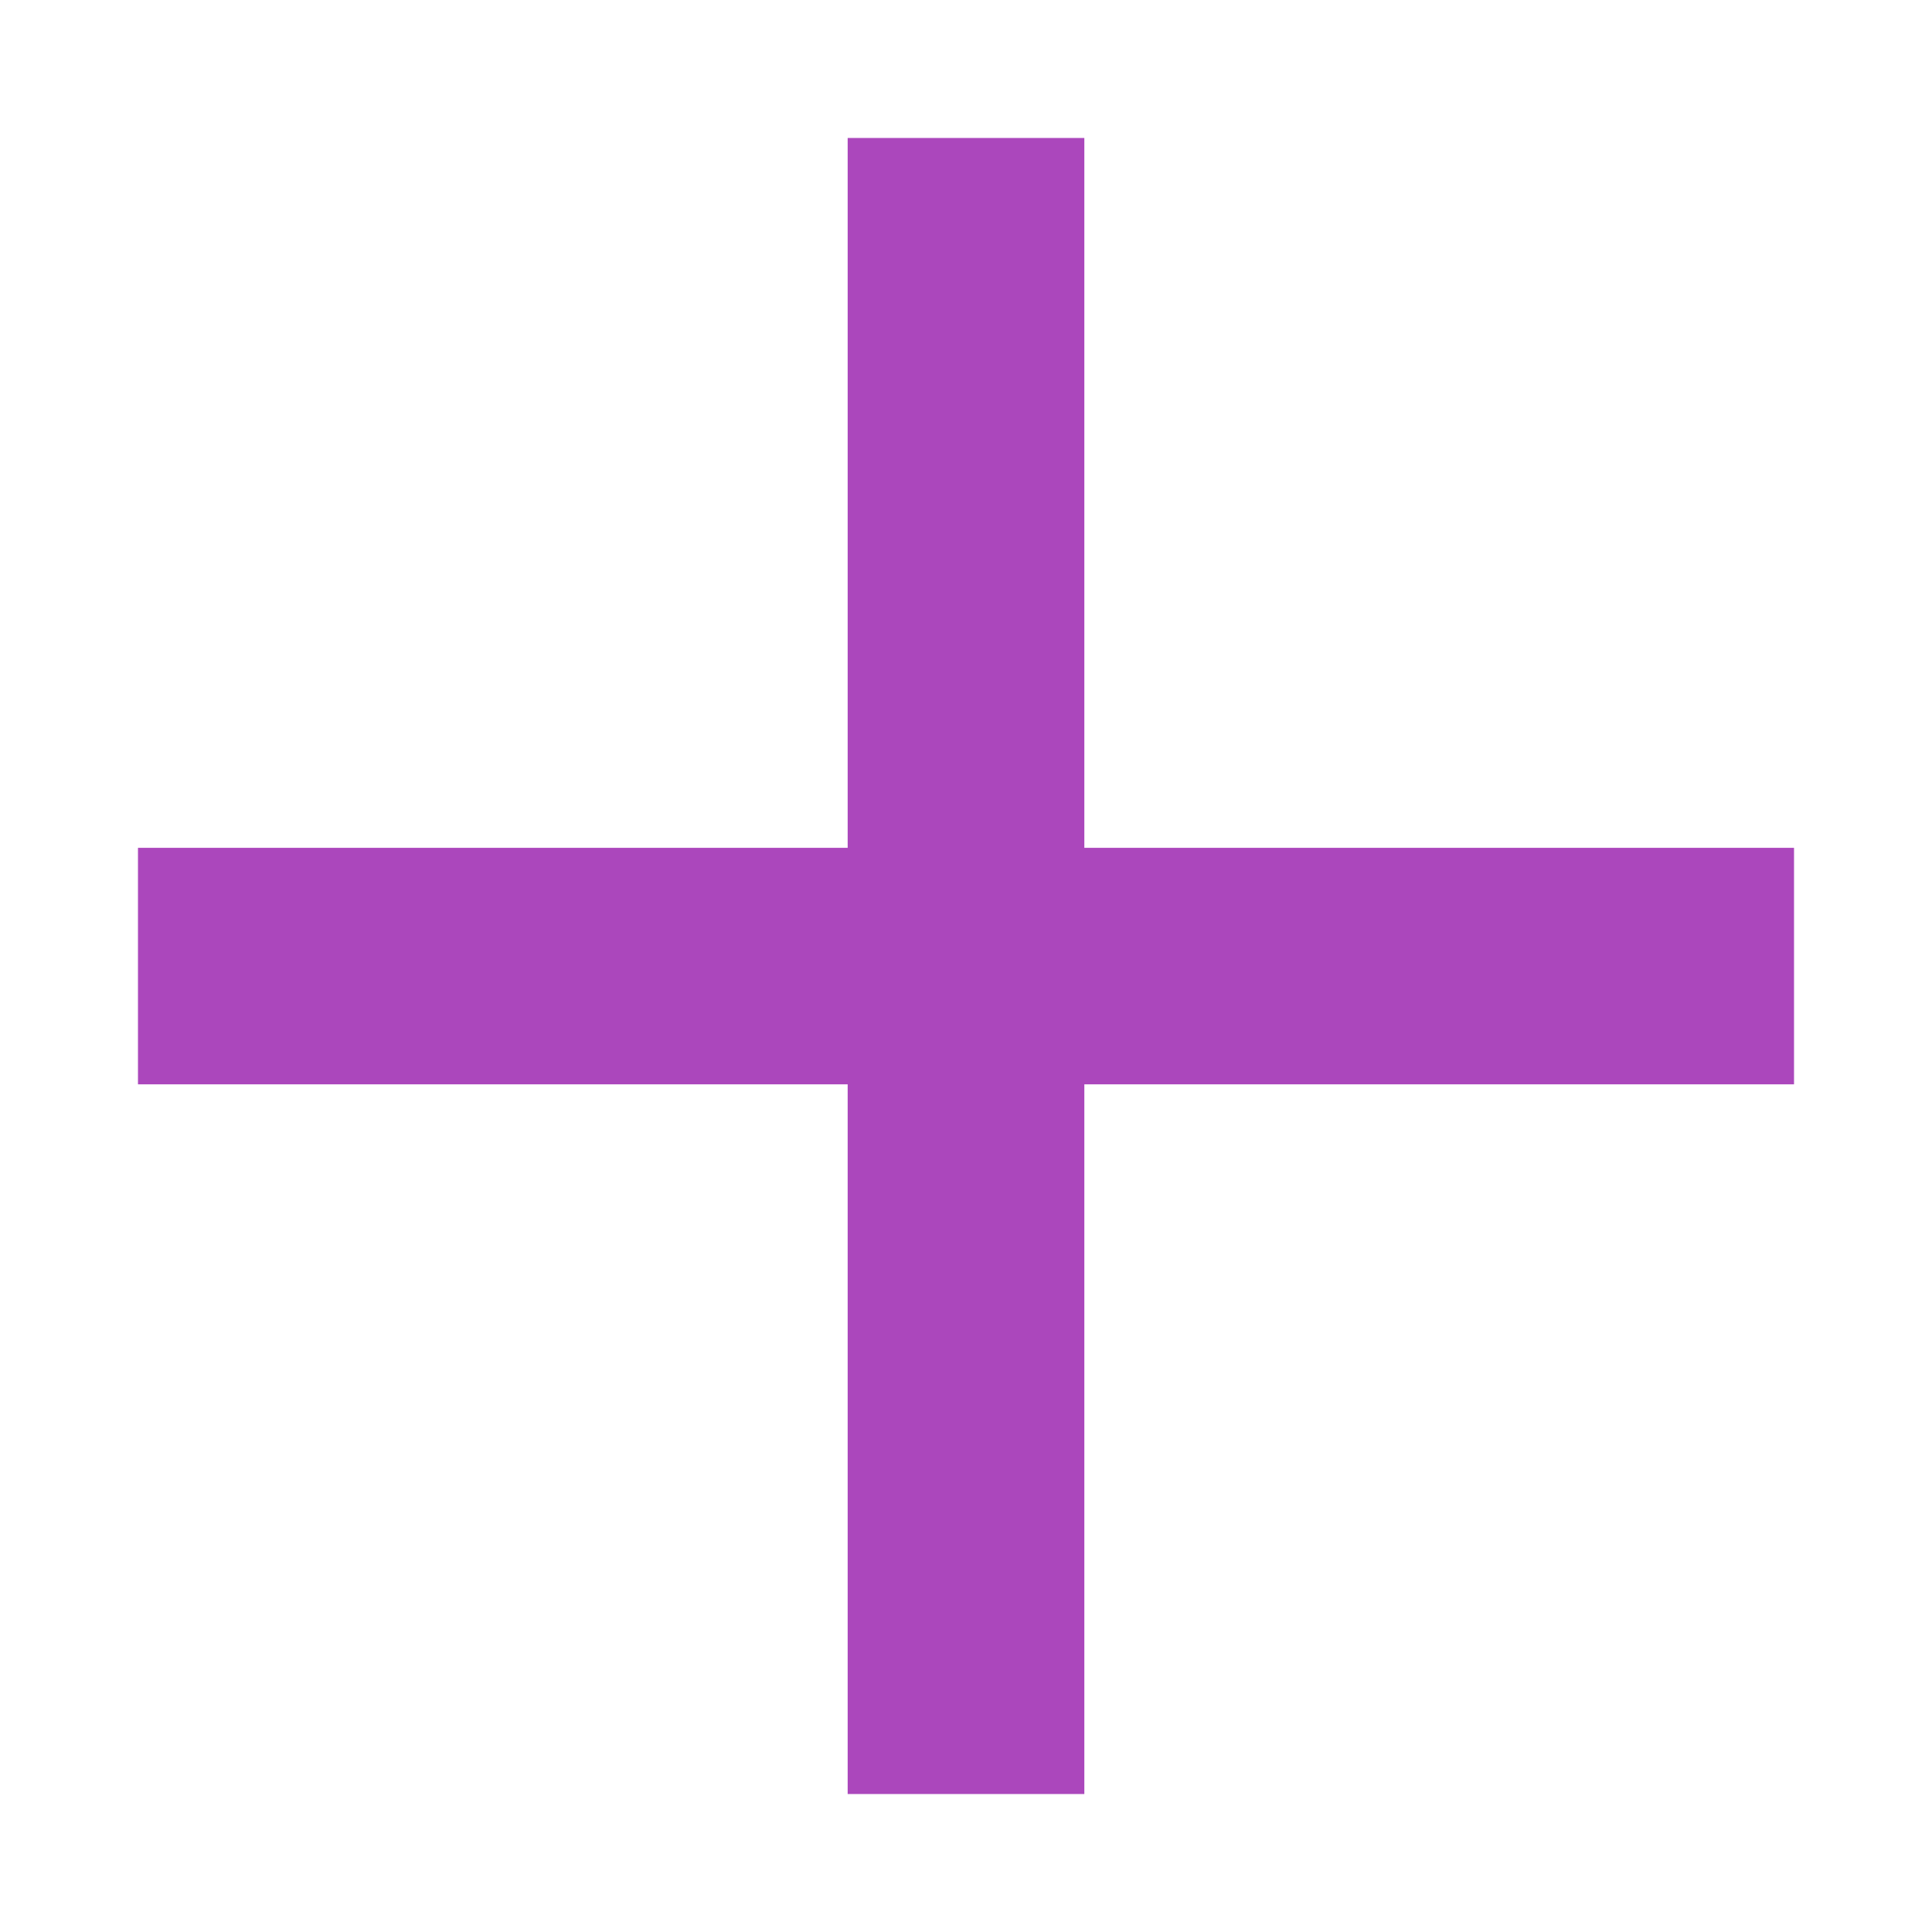<svg width="12" height="12" viewBox="0 0 12 12" fill="none" xmlns="http://www.w3.org/2000/svg">
<path d="M6.735 0.857H5.265V5.266H0.857V6.735H5.265V11.143H6.735V6.735H11.143V5.266H6.735V0.857Z" fill="#AB47BC"/>
</svg>
